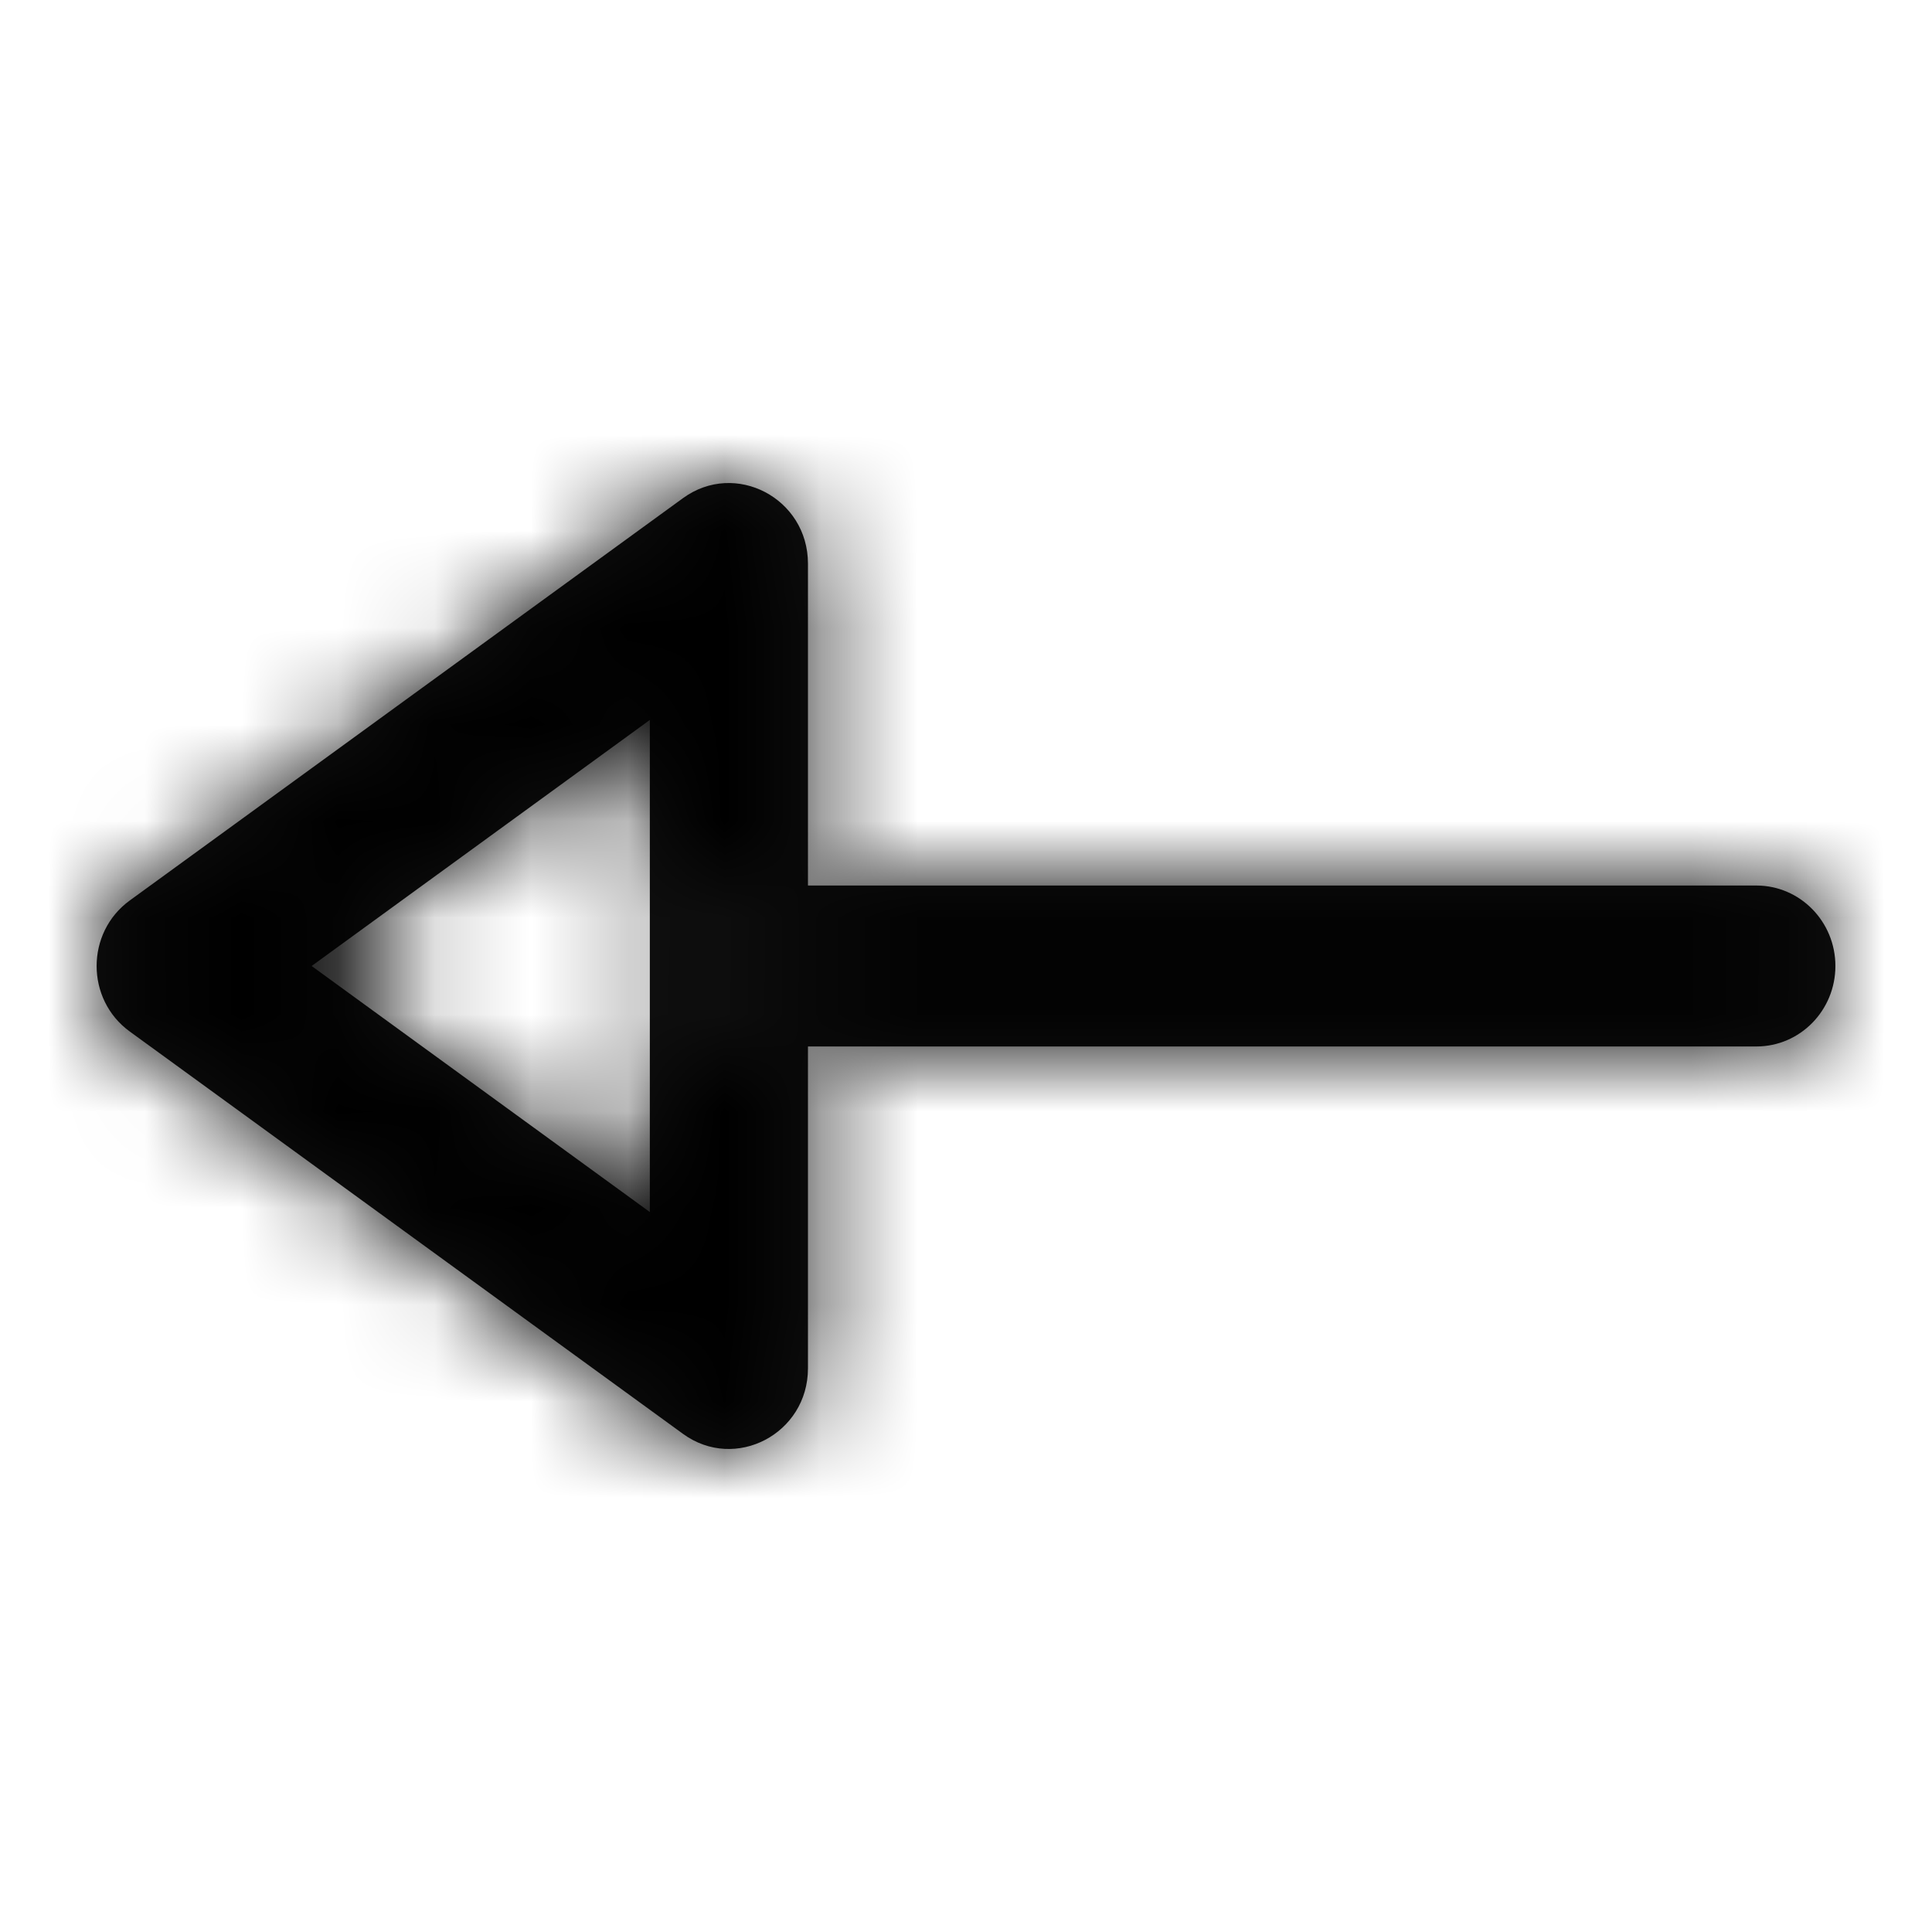 <svg width="20" height="20" viewBox="0 0 20 20" fill="none" xmlns="http://www.w3.org/2000/svg">
<path fill-rule="evenodd" clip-rule="evenodd" d="M8.364 5.835V9.167H18.182C18.634 9.167 19 9.54 19 10C19 10.46 18.634 10.833 18.182 10.833H8.364V14.165C8.364 14.843 7.611 15.237 7.07 14.843L1.343 10.678C0.886 10.346 0.886 9.654 1.343 9.322L7.07 5.157C7.611 4.763 8.364 5.157 8.364 5.835ZM3.226 10L6.727 7.453V12.547L3.226 10Z" fill="#111111"/>
<mask id="mask0_2_18292" style="mask-type:alpha" maskUnits="userSpaceOnUse" x="1" y="5" width="18" height="10">
<path fill-rule="evenodd" clip-rule="evenodd" d="M8.364 9.167V5.835C8.364 5.157 7.611 4.763 7.07 5.157L1.343 9.322C0.886 9.654 0.886 10.346 1.343 10.678L7.07 14.843C7.611 15.237 8.364 14.843 8.364 14.165V10.833H18.182C18.634 10.833 19 10.46 19 10C19 9.54 18.634 9.167 18.182 9.167H8.364ZM8.364 9.167H7.545C7.094 9.167 6.728 9.539 6.727 9.999V7.453L3.226 10L6.727 12.547V10.001C6.728 10.461 7.094 10.833 7.545 10.833H8.364V9.167Z" fill="white"/>
</mask>
<g mask="url(#mask0_2_18292)">
<rect width="20" height="20" fill="black"/>
</g>
</svg>

